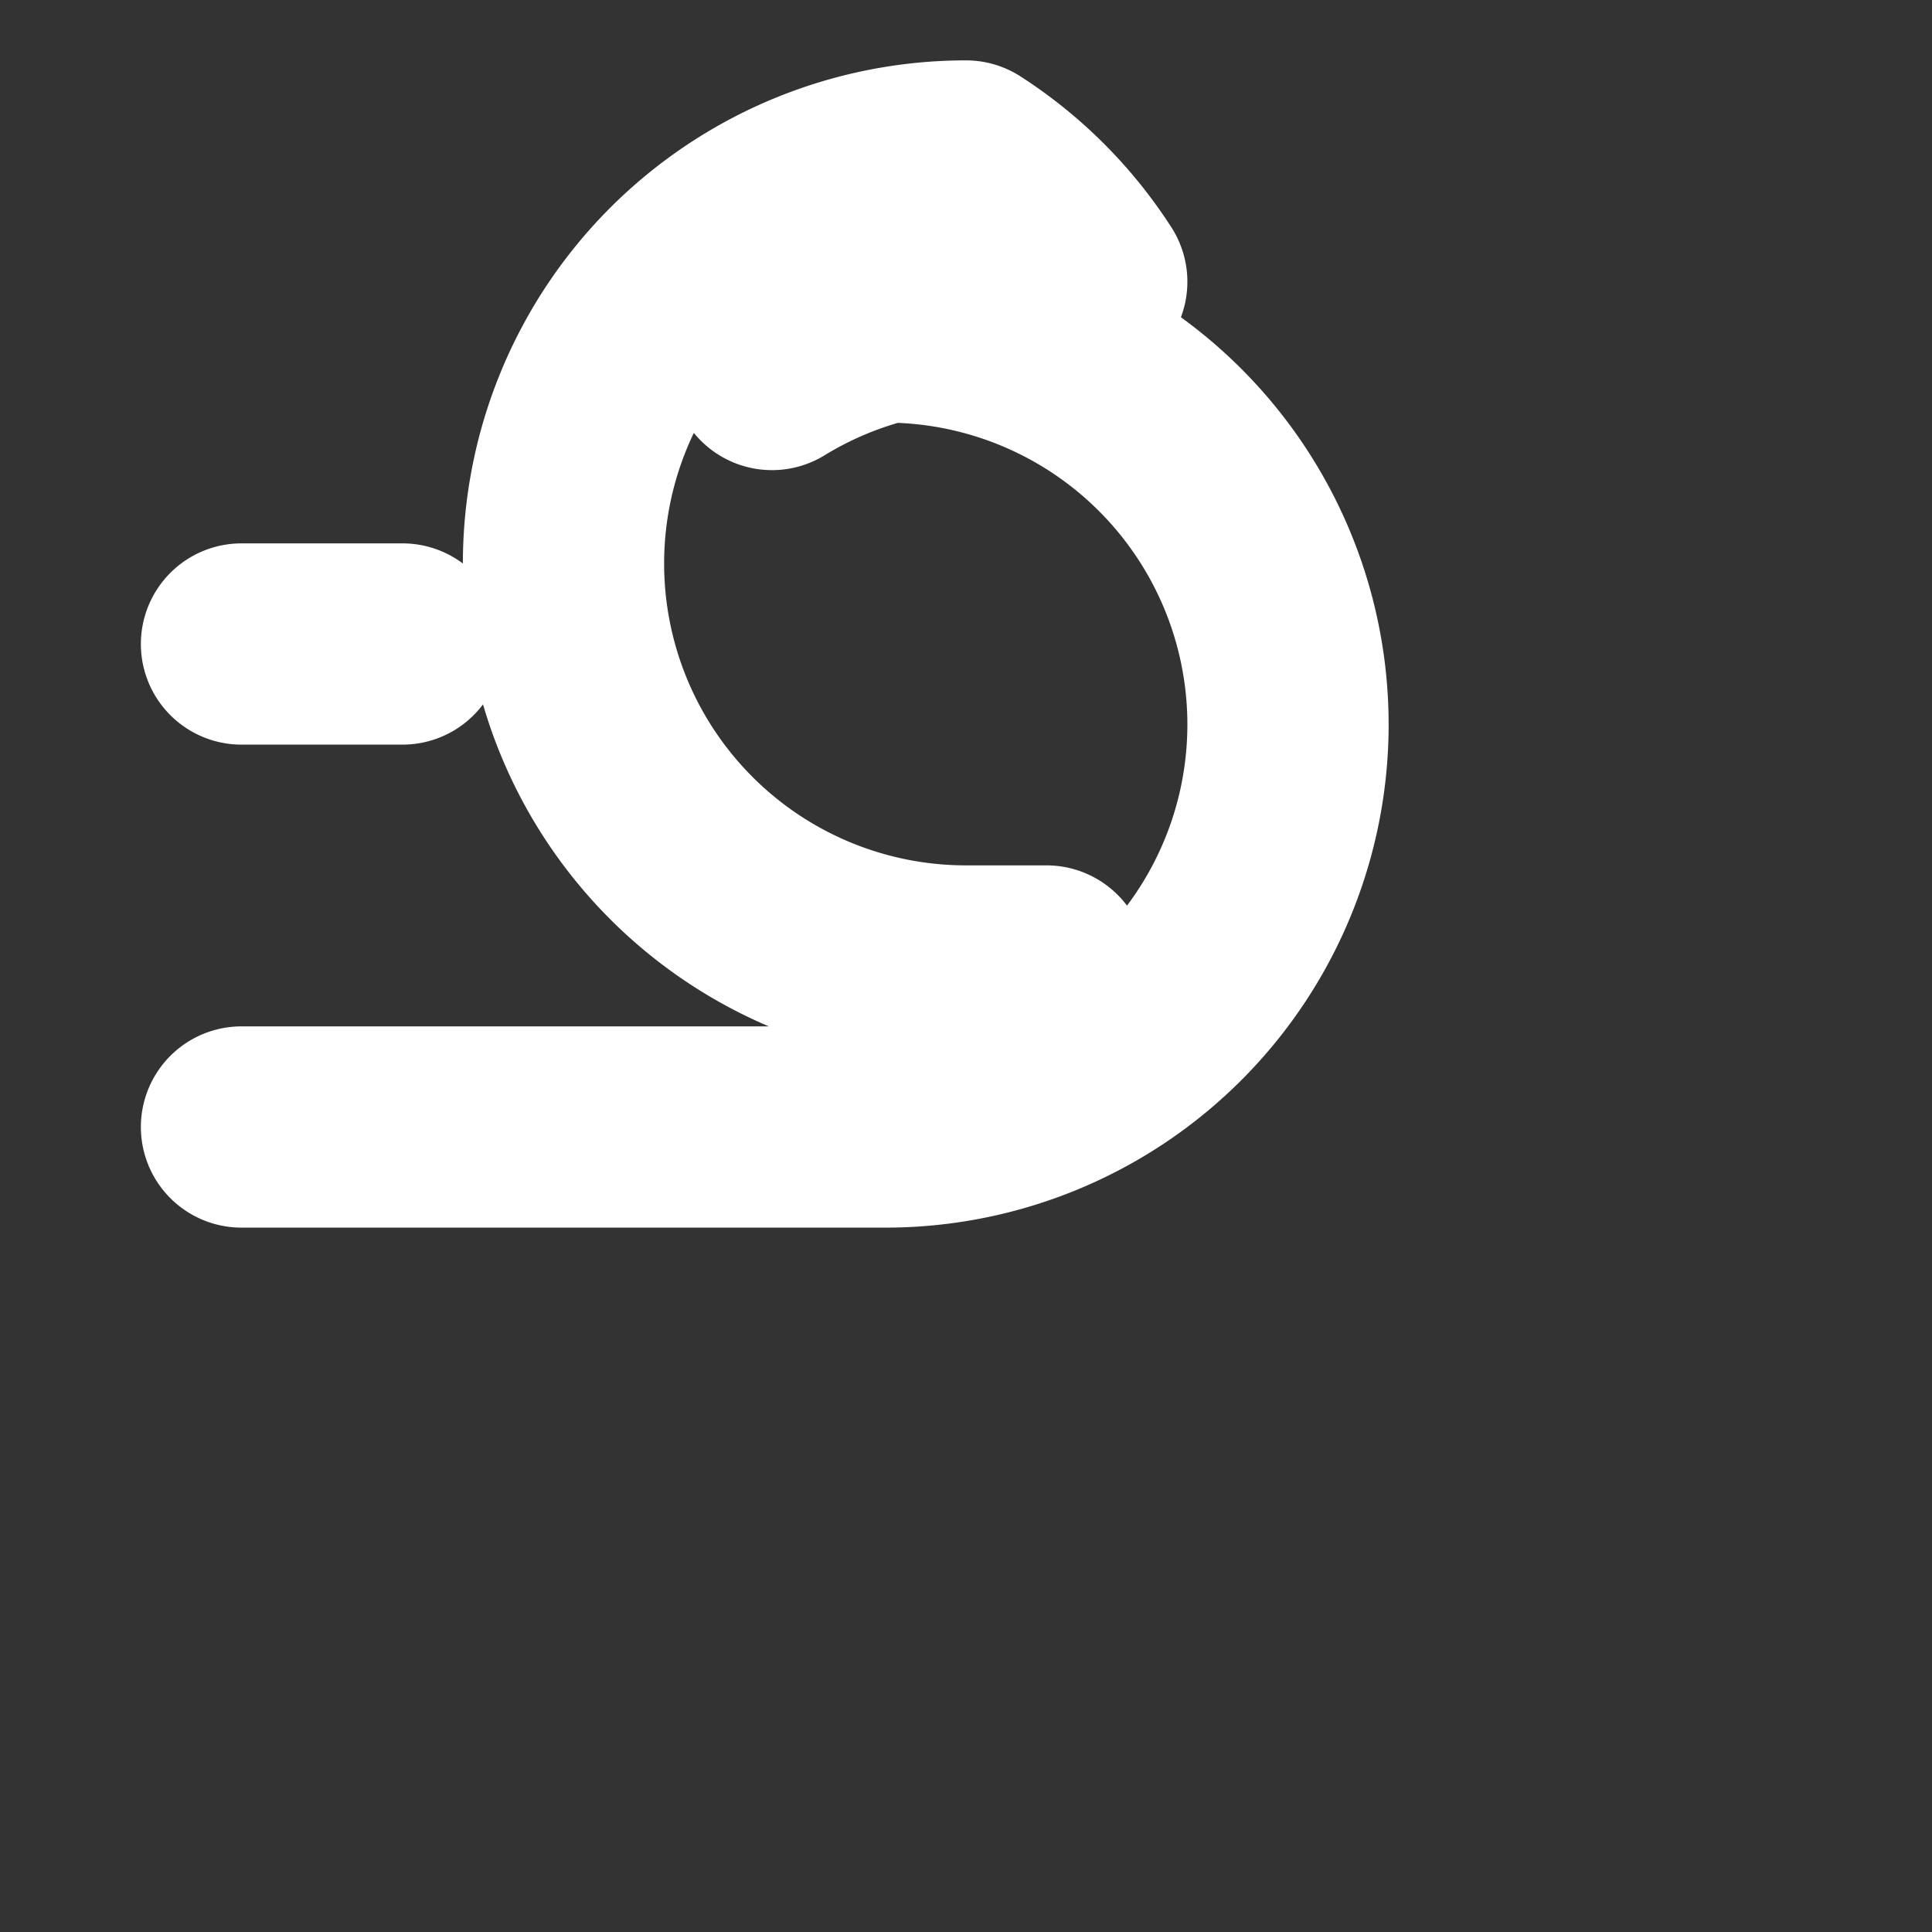 <svg width="24" height="24" viewBox="0 0 24 24" fill="none" xmlns="http://www.w3.org/2000/svg">
<rect x="0" y="0" width="24" height="24" fill="#333333" stroke="none"/>
<path d="M9.59 4.59A5 5 0 0 1 11 4a5 5 0 0 1 5 5 5 5 0 0 1-5 5H3m10.5-10.5A5 5 0 0 0 12 2a5 5 0 0 0-5 5 5 5 0 0 0 5 5h1M3 8h2m-2 6h5.5" stroke="white" stroke-width="2.5" stroke-linecap="round" stroke-linejoin="round"/>
</svg> 